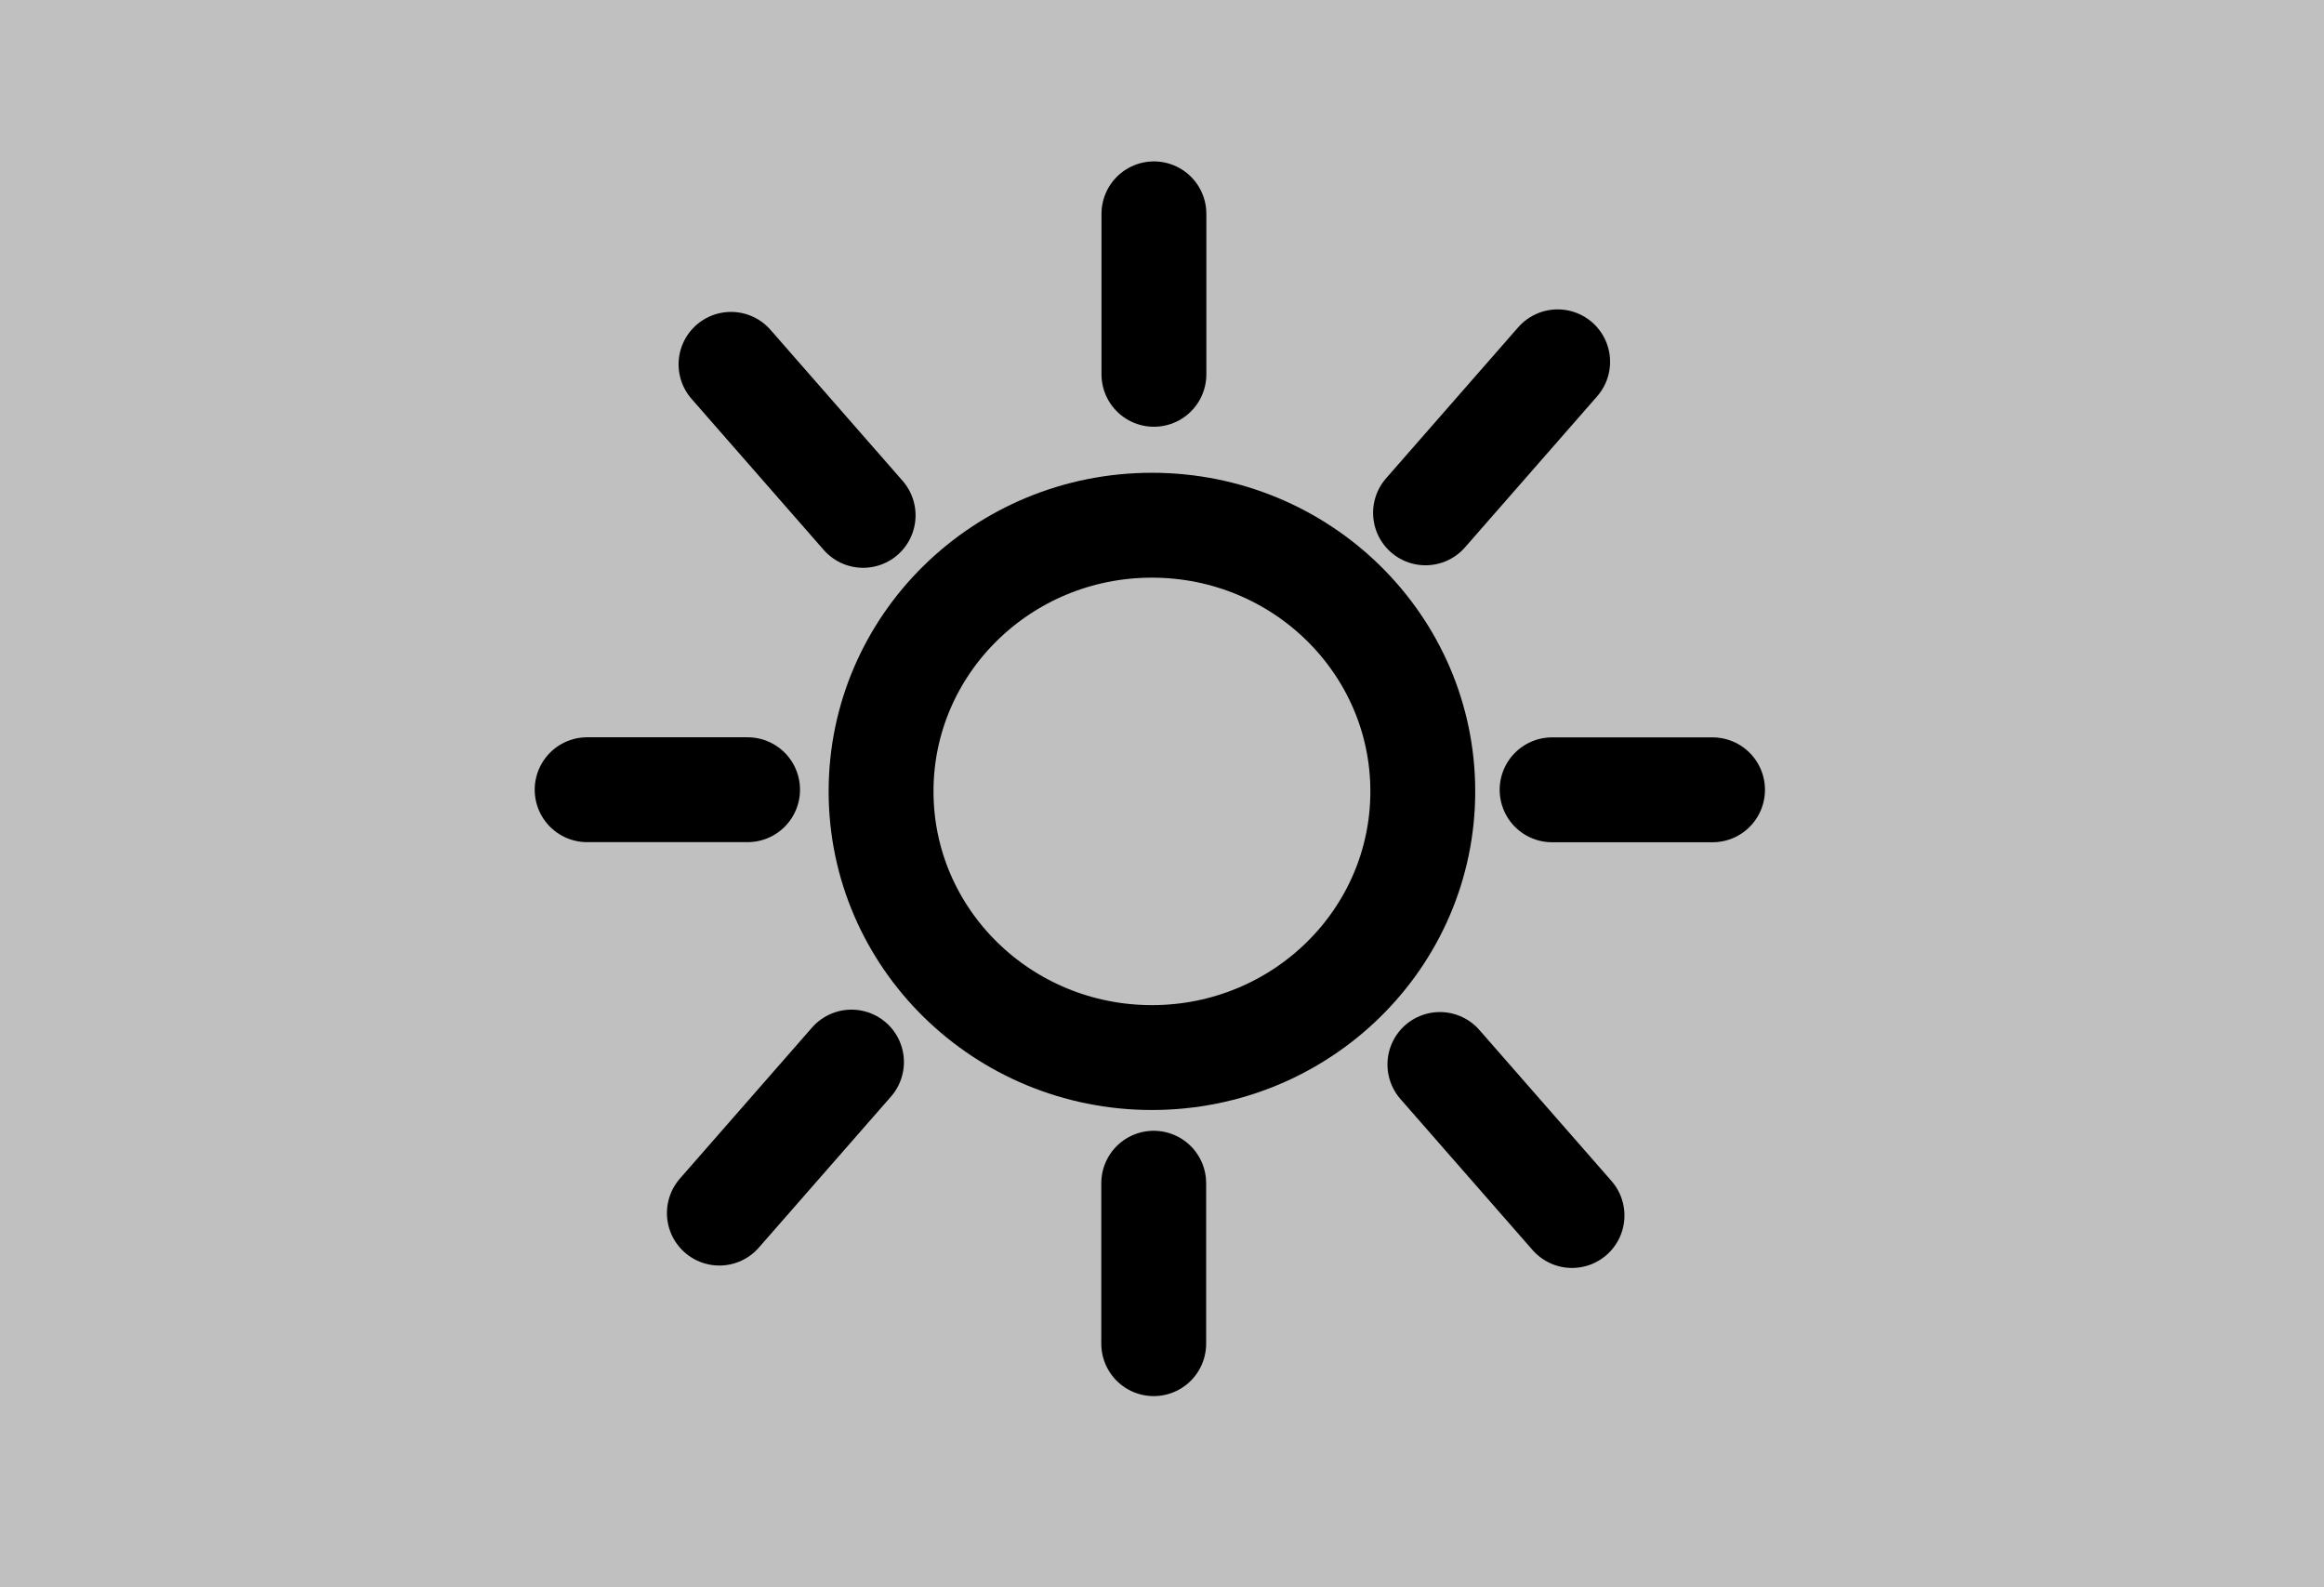 <svg version="1.1" xmlns="http://www.w3.org/2000/svg" xmlns:xlink="http://www.w3.org/1999/xlink" width="22.162" height="15.135" viewBox="0,0,22.162,15.135"><g transform="translate(-0.792,-22.219)"><g data-paper-data="{&quot;isPaintingLayer&quot;:true}" fill-rule="nonzero" stroke-linejoin="miter" stroke-miterlimit="10" stroke-dasharray="" stroke-dashoffset="0" style="mix-blend-mode: normal"><path d="" fill="#000000" stroke="#818181" stroke-width="0" stroke-linecap="butt"/><path d="" fill="#000000" stroke="#818181" stroke-width="0" stroke-linecap="round"/><path d="M0.792,37.354v-15.135h22.162v15.135z" fill="#c0c0c0" stroke="#000000" stroke-width="0" stroke-linecap="butt"/><g fill="none" stroke="#000000" stroke-width="1"><path d="M14.36,29.765c0,1.402 -1.156,2.538 -2.583,2.538c-1.426,0 -2.583,-1.136 -2.583,-2.538c0,-1.402 1.156,-2.538 2.583,-2.538c1.426,0 2.583,1.136 2.583,2.538z" stroke-linecap="butt"/><path d="M11.796,25.788v-1.53" stroke-linecap="round"/><path d="M15.593,29.75h1.53" stroke-linecap="round"/><path d="M14.386,27.109l1.26,-1.44" stroke-linecap="round"/><path d="M7.763,25.693l1.26,1.44" data-paper-data="{&quot;index&quot;:null}" stroke-linecap="round"/><path d="M11.794,33.501v1.53" stroke-linecap="round"/><path d="M6.391,29.749h1.53" stroke-linecap="round"/><path d="M15.783,33.809l-1.26,-1.44" data-paper-data="{&quot;index&quot;:null}" stroke-linecap="round"/><path d="M8.912,32.346l-1.26,1.44" stroke-linecap="round"/></g></g></g></svg>